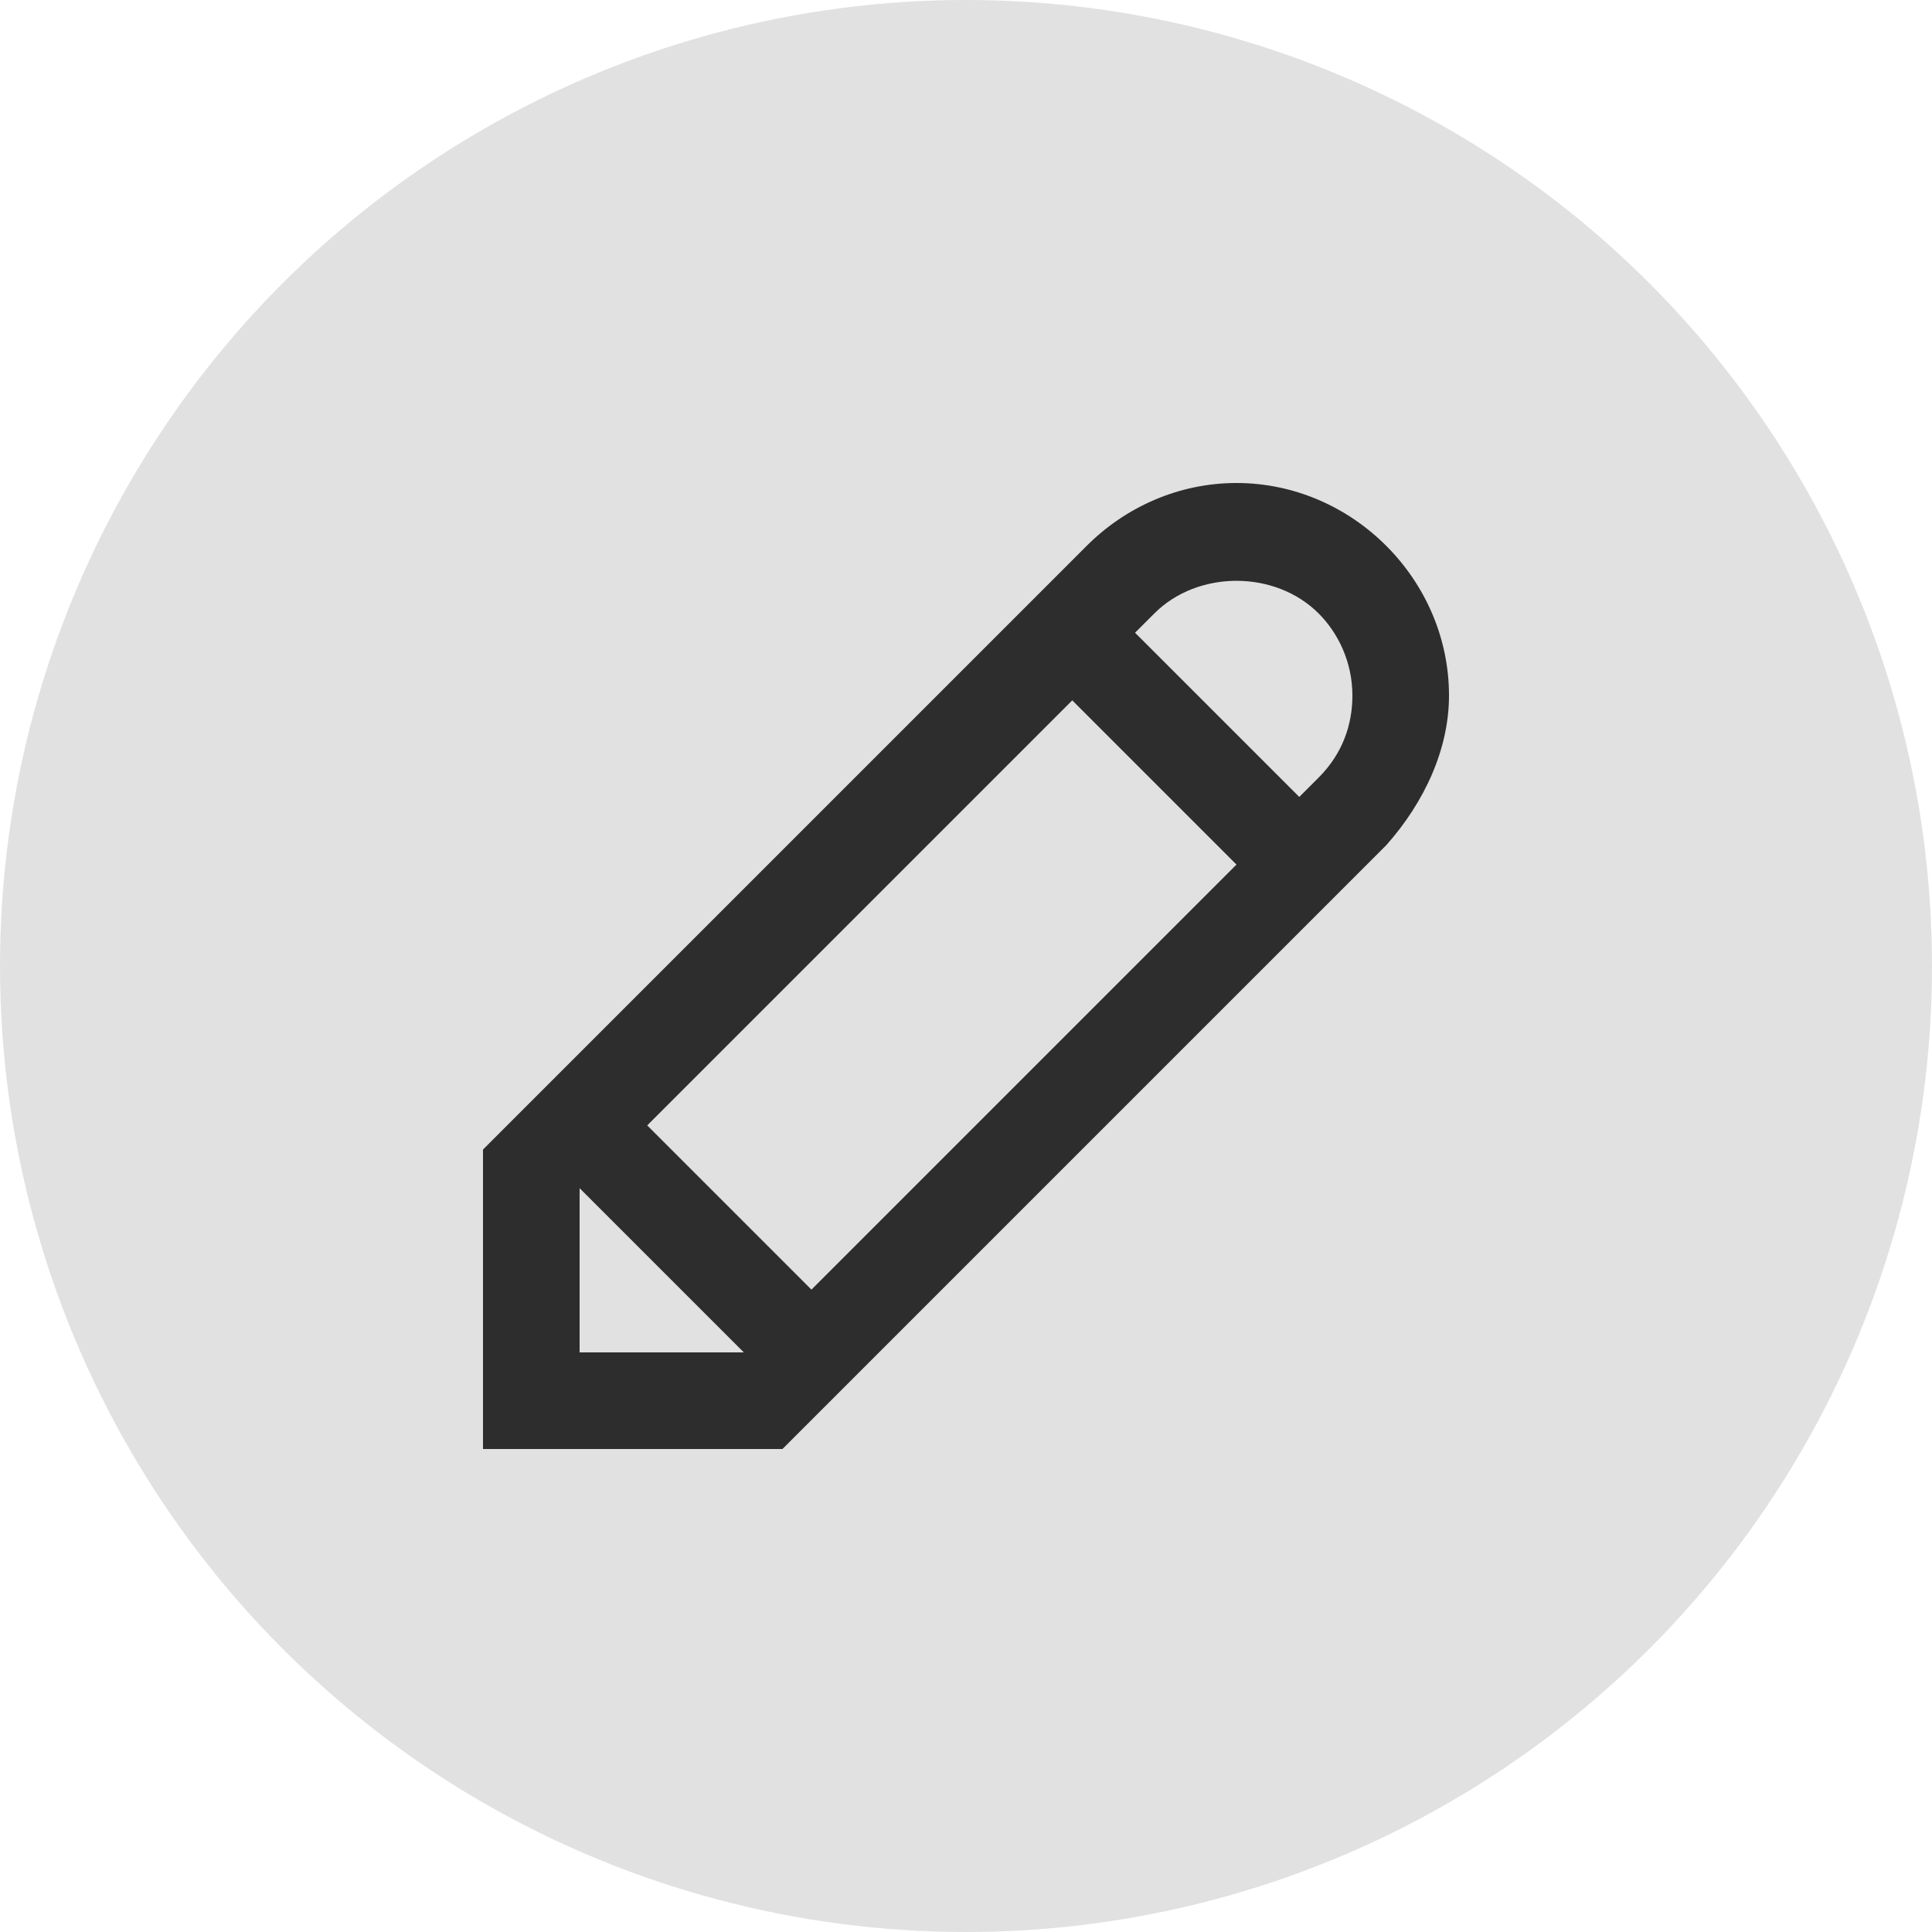 <?xml version="1.0" encoding="UTF-8"?>
<svg width="40px" height="40px" viewBox="0 0 40 40" version="1.1" xmlns="http://www.w3.org/2000/svg" xmlns:xlink="http://www.w3.org/1999/xlink">
    <!-- Generator: sketchtool 61 (101010) - https://sketch.com -->
    <title>0037CCE1-468A-4190-A274-F17E80657E18</title>
    <desc>Created with sketchtool.</desc>
    <g id="Design-" stroke="none" stroke-width="1" fill="none" fill-rule="evenodd">
        <g id="Social-Alpha/-1440/-9.1-Problem-Detail---Overview-" transform="translate(-1170, -100)">
            <g id="Intro-Card" transform="translate(150, 80)">
                <g id="Top-Right-Actions" transform="translate(895, 20)">
                    <g id="Edit-Icon" transform="translate(125, 0)">
                        <circle id="Oval" fill="#E1E1E1" cx="20" cy="20" r="20"></circle>
                        <g id="noun_Pencil_792926" transform="translate(10, 10)" fill="#2D2D2D" fill-rule="nonzero">
                            <path d="M18.7,1.3 C17.9,0.5 16.8,0 15.6,0 C14.4,0 13.3,0.5 12.5,1.3 L0,13.8 L0,20 L6.2,20 L18.7,7.5 C19.5,6.6 20,5.5 20,4.4 C20,3.2 19.5,2.1 18.7,1.3 Z M12.2,4.5 L15.6,7.9 L6.8,16.7 L3.4,13.3 L12.2,4.5 Z M2,18 L2,14.6 L5.4,18 L2,18 Z M17.3,6.1 L16.9,6.5 L13.5,3.1 L13.9,2.7 C14.8,1.8 16.4,1.8 17.3,2.7 C17.7,3.1 18,3.7 18,4.4 C18,5 17.8,5.6 17.3,6.1 Z" id="Shape"></path>
                        </g>
                    </g>
                </g>
            </g>
        </g>
    </g>
</svg>